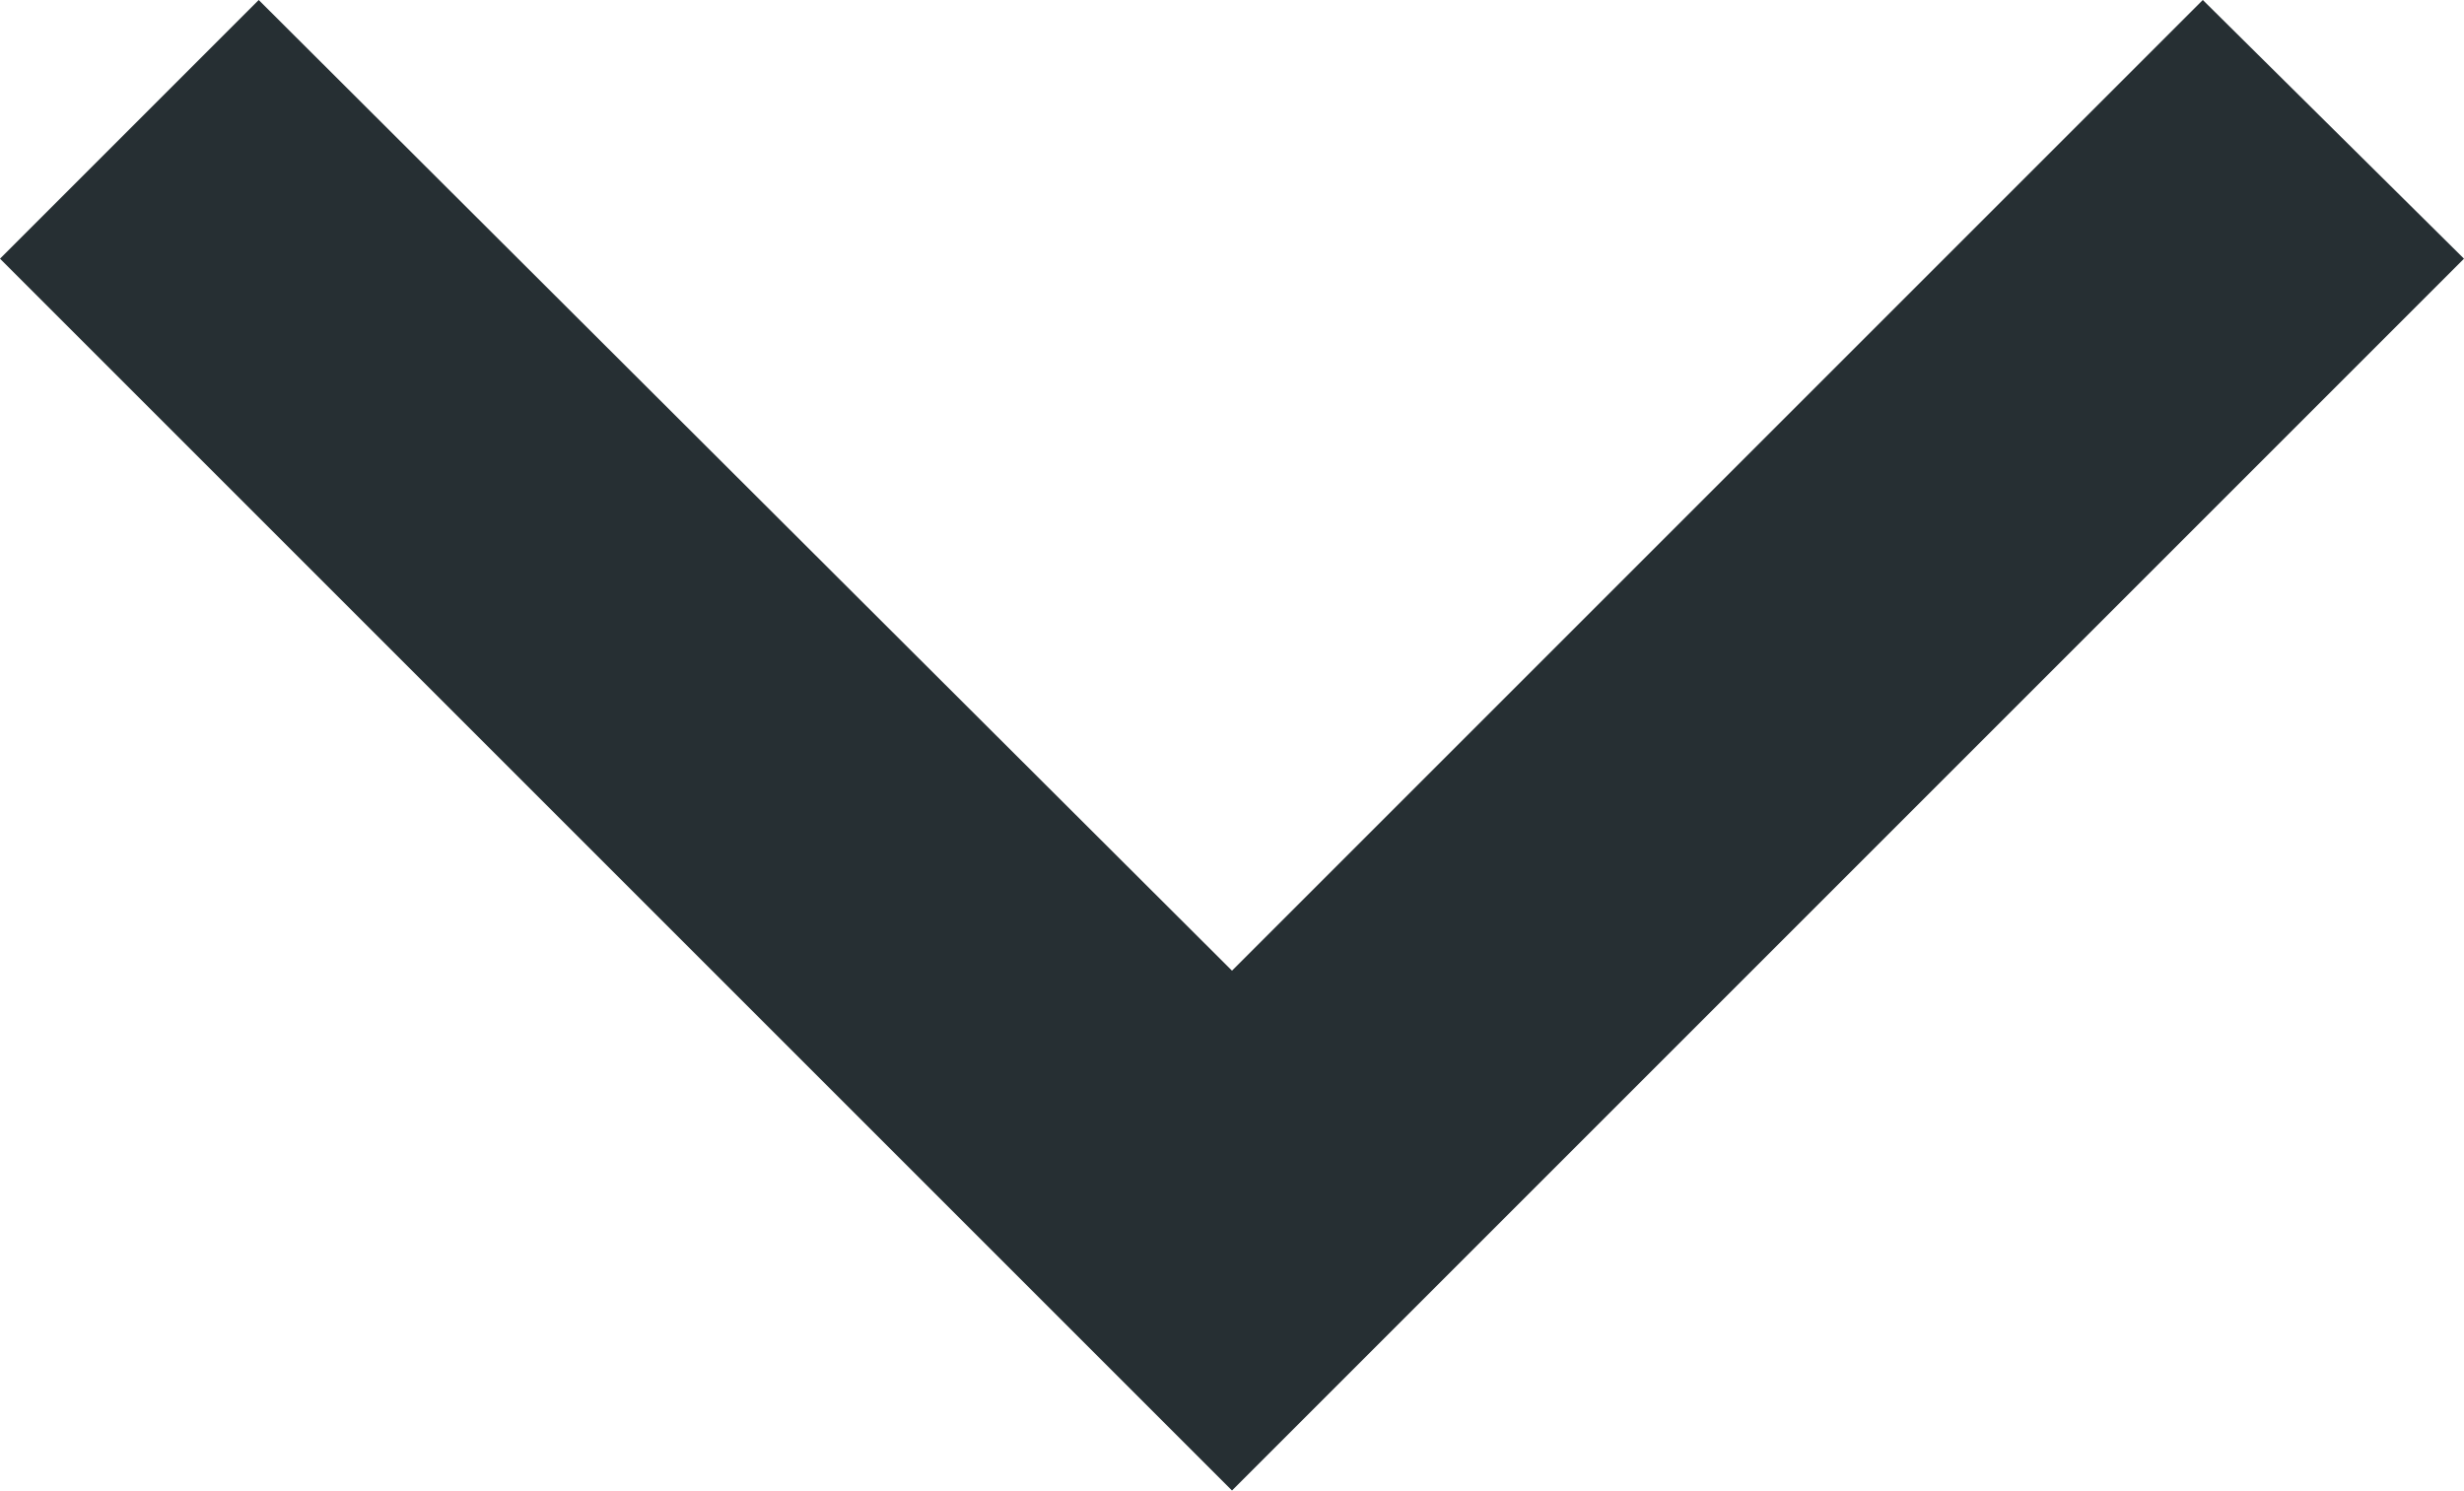 <svg width="10" height="6.052" viewBox="0 0 10 6.052" fill="none" xmlns="http://www.w3.org/2000/svg" xmlns:xlink="http://www.w3.org/1999/xlink">
	<desc>
			Created with Pixso.
	</desc>
	<defs/>
	<path id="Vector" d="M5 6.05L0 1.05L1.05 0L5 3.94L8.94 0L10 1.05L5 6.05Z" fill="#262F33" fill-opacity="1" fill-rule="evenodd"/>
</svg>
